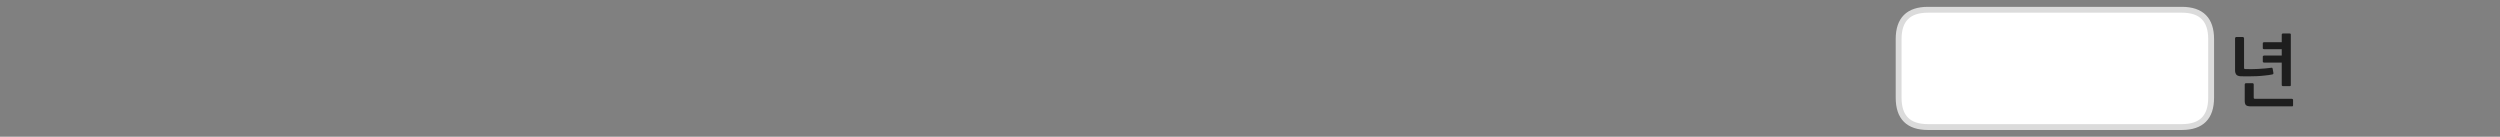 
<svg xmlns="http://www.w3.org/2000/svg" version="1.1" xmlns:xlink="http://www.w3.org/1999/xlink" preserveAspectRatio="none" x="0px" y="0px" width="1280px" height="70px" viewBox="0 0 1280 70">
<rect x="0" y="0" width="1280" height="70" fill="#808080" stroke="none"/>
<defs>
<g id="Layer0_0_FILL">
<path fill="#FFFFFF" stroke="none" d="
M 1132.1 20
Q 1132.1 5 1117.1 5
L 987.1 5
Q 972.1 5 972.1 20
L 972.1 50.05
Q 972.1 65.05 987.1 65.05
L 1117.1 65.05
Q 1132.1 65.05 1132.1 50.05
L 1132.1 20 Z"/>

<path fill="#1E1E1E" stroke="none" d="
M 1153.75 42.8
Q 1153.55 42.6 1153.3 42.6
L 1149.85 42.6
Q 1149.65 42.6 1149.5 42.8 1149.3 43 1149.3 43.2
L 1149.3 51.6
Q 1149.3 53.15 1149.9 53.8 1150.55 54.45 1152.4 54.45
L 1173.55 54.45
Q 1174.05 54.45 1174.05 53.95
L 1174.05 51.1
Q 1174.05 50.95 1173.9 50.75 1173.7 50.6 1173.5 50.6
L 1154.65 50.6
Q 1154.25 50.6 1154.1 50.5 1153.9 50.35 1153.9 49.95
L 1153.9 43.2
Q 1153.9 42.95 1153.75 42.8
M 1148.95 19.5
Q 1148.95 19.35 1148.75 19.15 1148.55 18.95 1148.35 18.95
L 1144.9 18.95
Q 1144.7 18.95 1144.55 19.15 1144.35 19.35 1144.35 19.5
L 1144.35 36.1
Q 1144.35 37.3 1144.95 38.15 1145.6 38.95 1147.2 39.05 1148.95 39.1 1151.05 39.1 1153.2 39.05 1155.45 39 1157.65 38.9 1159.75 38.65 1161.85 38.45 1163.5 38.1 1163.7 38.05 1163.85 37.9 1164 37.75 1164 37.45
L 1163.6 35.15
Q 1163.55 34.9 1163.4 34.75 1163.2 34.6 1162.9 34.7 1161.4 34.9 1159.65 35.05 1157.9 35.2 1156.1 35.3 1154.35 35.35 1152.65 35.4 1150.95 35.4 1149.65 35.35 1149.25 35.35 1149.1 35.25 1148.95 35.15 1148.95 34.7
L 1148.95 19.5
M 1158.55 22.1
L 1158.55 24.7
Q 1158.55 24.9 1158.75 25.05 1158.95 25.2 1159.15 25.2
L 1168.25 25.2 1168.25 28.45 1159.15 28.45
Q 1158.95 28.45 1158.75 28.6 1158.55 28.75 1158.55 28.95
L 1158.55 31.55
Q 1158.55 31.75 1158.75 31.9 1158.95 32.05 1159.15 32.05
L 1168.25 32.05 1168.25 43.6
Q 1168.25 43.8 1168.45 43.95 1168.6 44.1 1168.85 44.1
L 1172.35 44.1
Q 1172.9 44.1 1172.9 43.6
L 1172.9 17.7
Q 1172.9 17.15 1172.35 17.15
L 1168.85 17.15
Q 1168.6 17.15 1168.45 17.3 1168.25 17.45 1168.25 17.7
L 1168.25 21.6 1159.15 21.6
Q 1158.95 21.6 1158.75 21.75 1158.55 21.9 1158.55 22.1 Z"/>
</g>

<path id="Layer0_0_1_STROKES" stroke="#DBDBDB" stroke-width="3" stroke-linejoin="round" stroke-linecap="round" fill="none" d="
M 987.1 5
L 1117.1 5
Q 1132.1 5 1132.1 20
L 1132.1 50.05
Q 1132.1 65.05 1117.1 65.05
L 987.1 65.05
Q 972.1 65.05 972.1 50.05
L 972.1 20
Q 972.1 5 987.1 5 Z"/>
</defs>

<g transform="matrix( 1, 0, 0, 1, 0,0) ">
<use xlink:href="#Layer0_0_FILL"/>

<use xlink:href="#Layer0_0_1_STROKES"/>
</g>
</svg>
